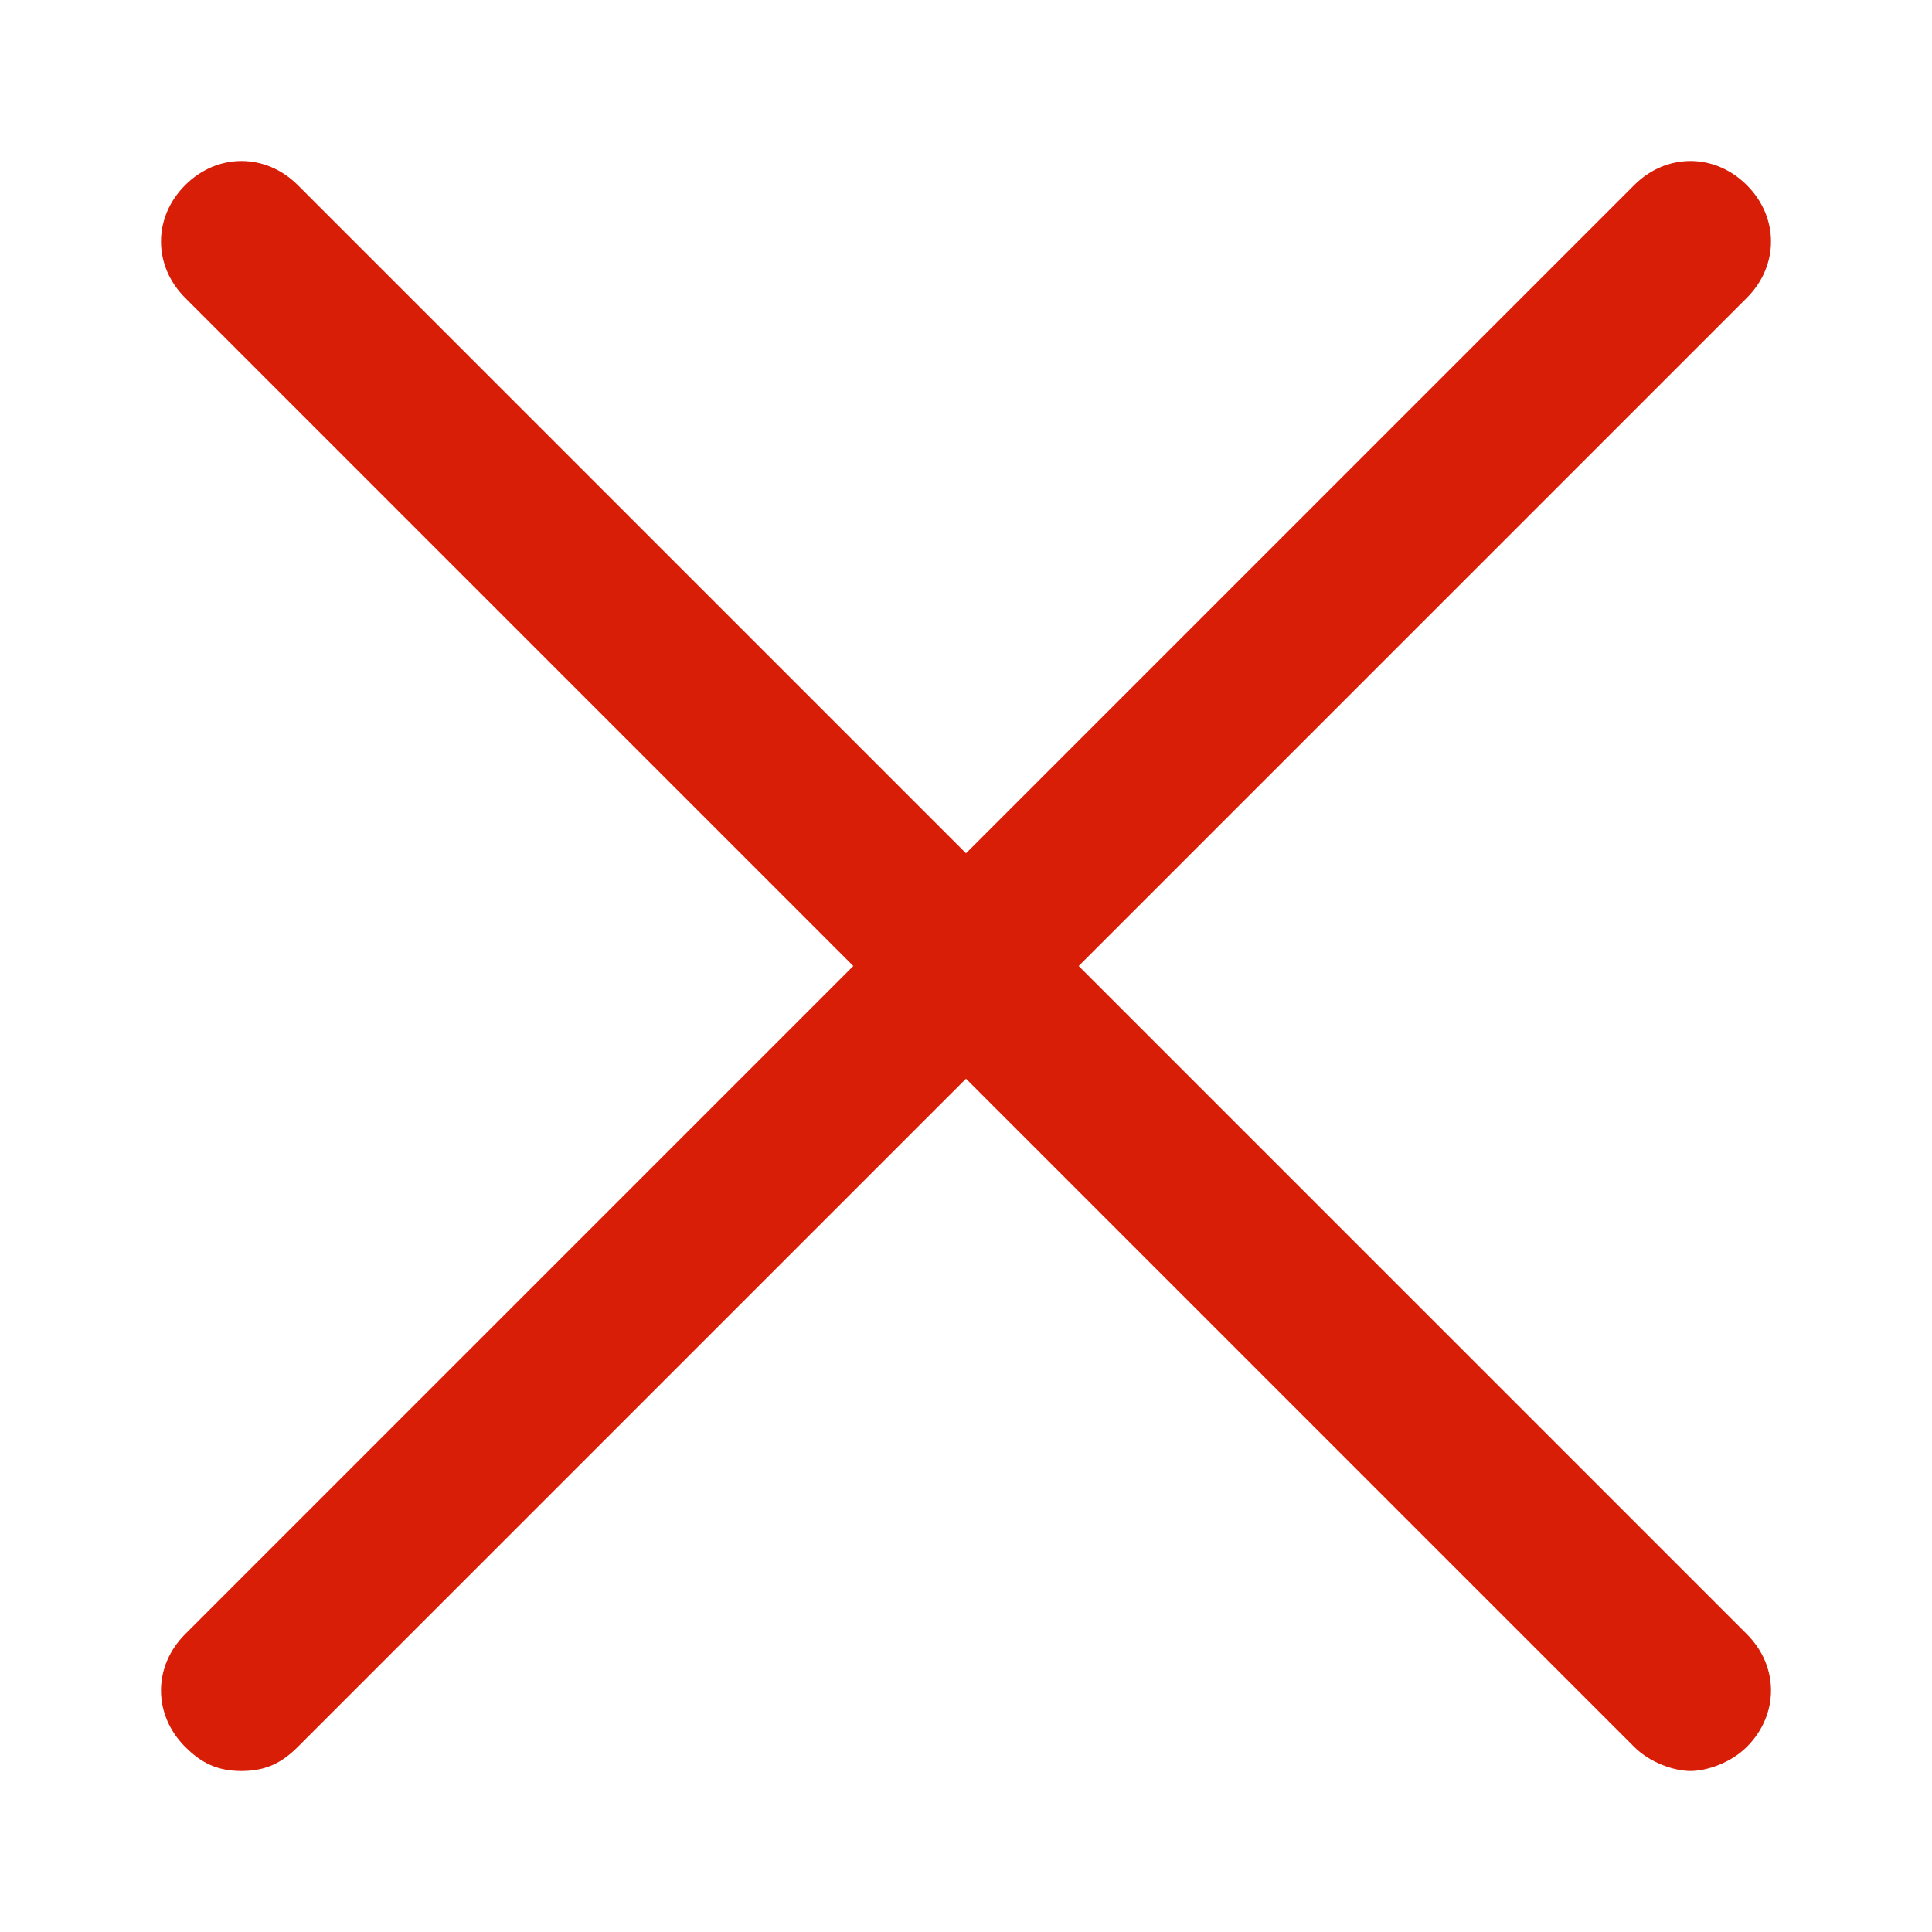<?xml version="1.0" standalone="no"?><!DOCTYPE svg PUBLIC "-//W3C//DTD SVG 1.1//EN" "http://www.w3.org/Graphics/SVG/1.1/DTD/svg11.dtd"><svg t="1610767628835" class="icon" viewBox="0 0 1024 1024" version="1.1" xmlns="http://www.w3.org/2000/svg" p-id="1100" xmlns:xlink="http://www.w3.org/1999/xlink" width="200" height="200"><defs><style type="text/css"></style></defs><path d="M571.733 512l354.133-354.133c17.067-17.067 17.067-42.667 0-59.733s-42.667-17.067-59.733 0L512 452.267 157.867 98.133c-17.067-17.067-42.667-17.067-59.733 0s-17.067 42.667 0 59.733l354.133 354.133-354.133 354.133c-17.067 17.067-17.067 42.667 0 59.733 8.533 8.533 17.067 12.8 29.867 12.8s21.333-4.267 29.867-12.8l354.133-354.133 354.133 354.133c8.533 8.533 21.333 12.8 29.867 12.8s21.333-4.267 29.867-12.8c17.067-17.067 17.067-42.667 0-59.733L571.733 512z" fill="#d81e06" p-id="1101"></path></svg>
